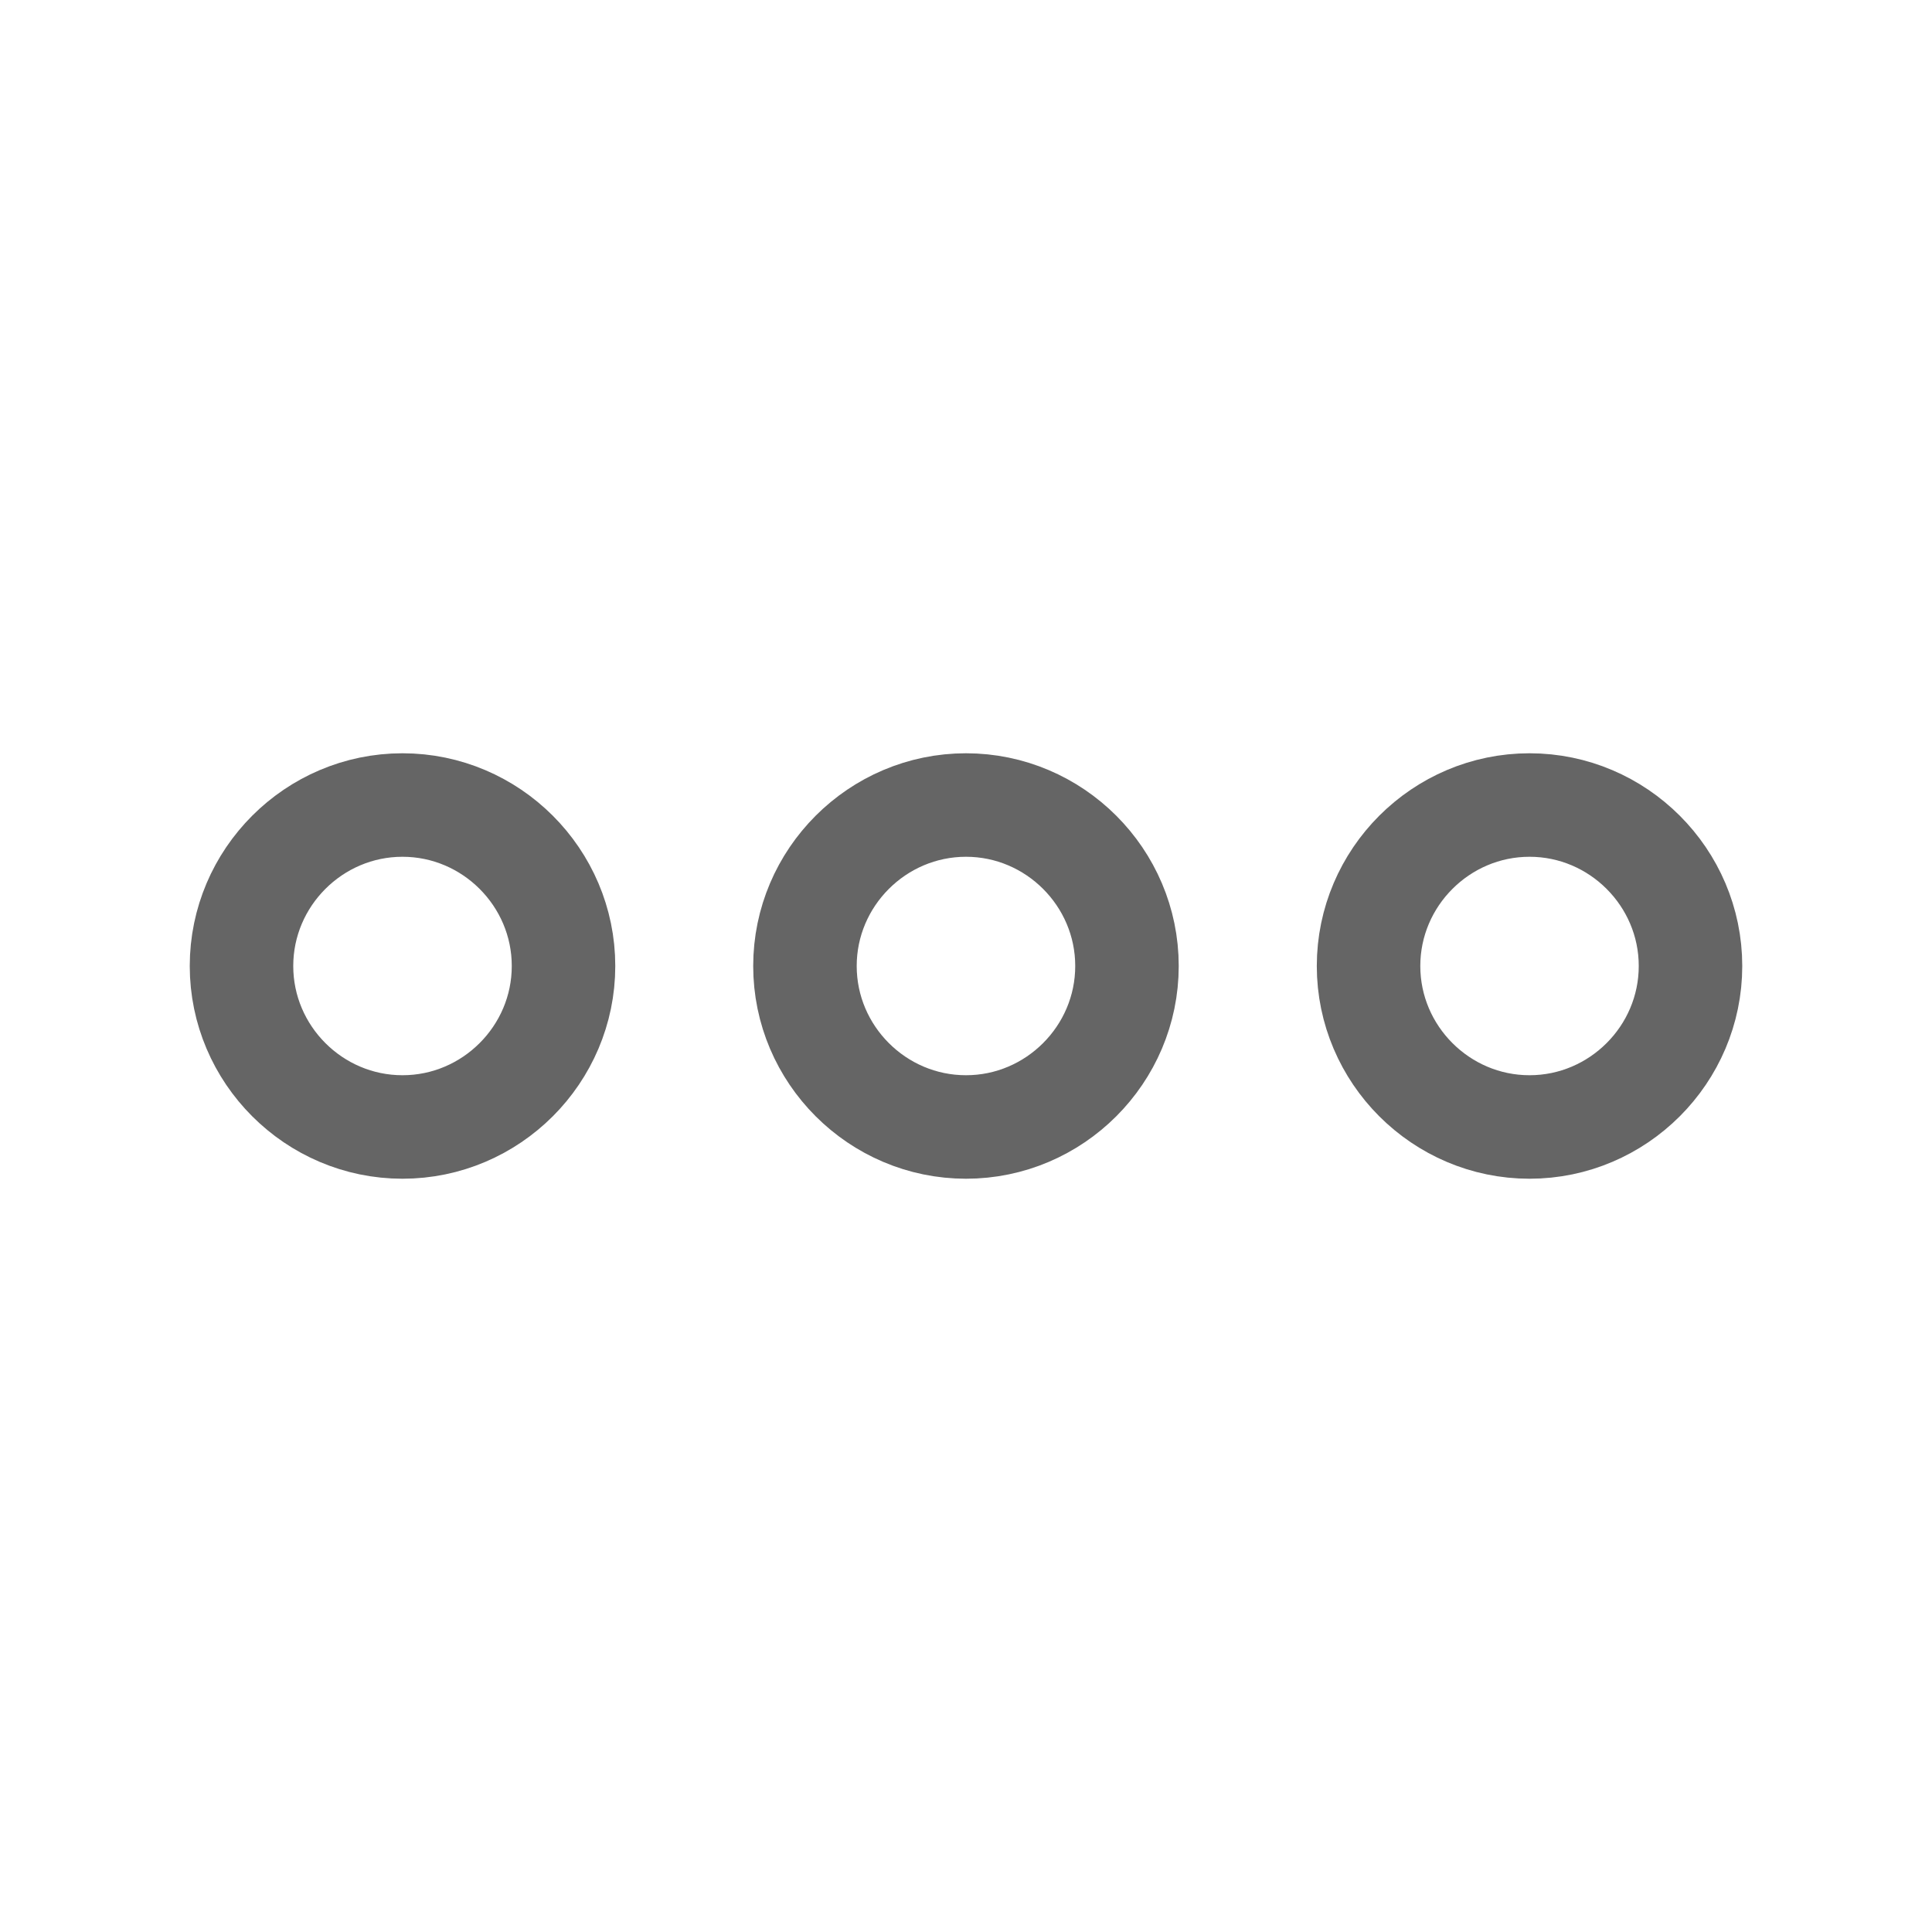 <svg width="28" height="28" viewBox="0 0 28 28" fill="none" xmlns="http://www.w3.org/2000/svg">
<path d="M5.833 11.667C4.55 11.667 3.5 12.717 3.5 14C3.5 15.283 4.55 16.333 5.833 16.333C7.117 16.333 8.167 15.283 8.167 14C8.167 12.717 7.117 11.667 5.833 11.667Z" stroke="#656565" stroke-width="1.5"/>
<path d="M22.167 11.667C20.884 11.667 19.834 12.717 19.834 14C19.834 15.283 20.884 16.333 22.167 16.333C23.45 16.333 24.5 15.283 24.5 14C24.5 12.717 23.45 11.667 22.167 11.667Z" stroke="#656565" stroke-width="1.5"/>
<path d="M14 11.667C12.716 11.667 11.666 12.717 11.666 14C11.666 15.283 12.716 16.333 14 16.333C15.283 16.333 16.333 15.283 16.333 14C16.333 12.717 15.283 11.667 14 11.667Z" stroke="#656565" stroke-width="1.5"/>
</svg>
